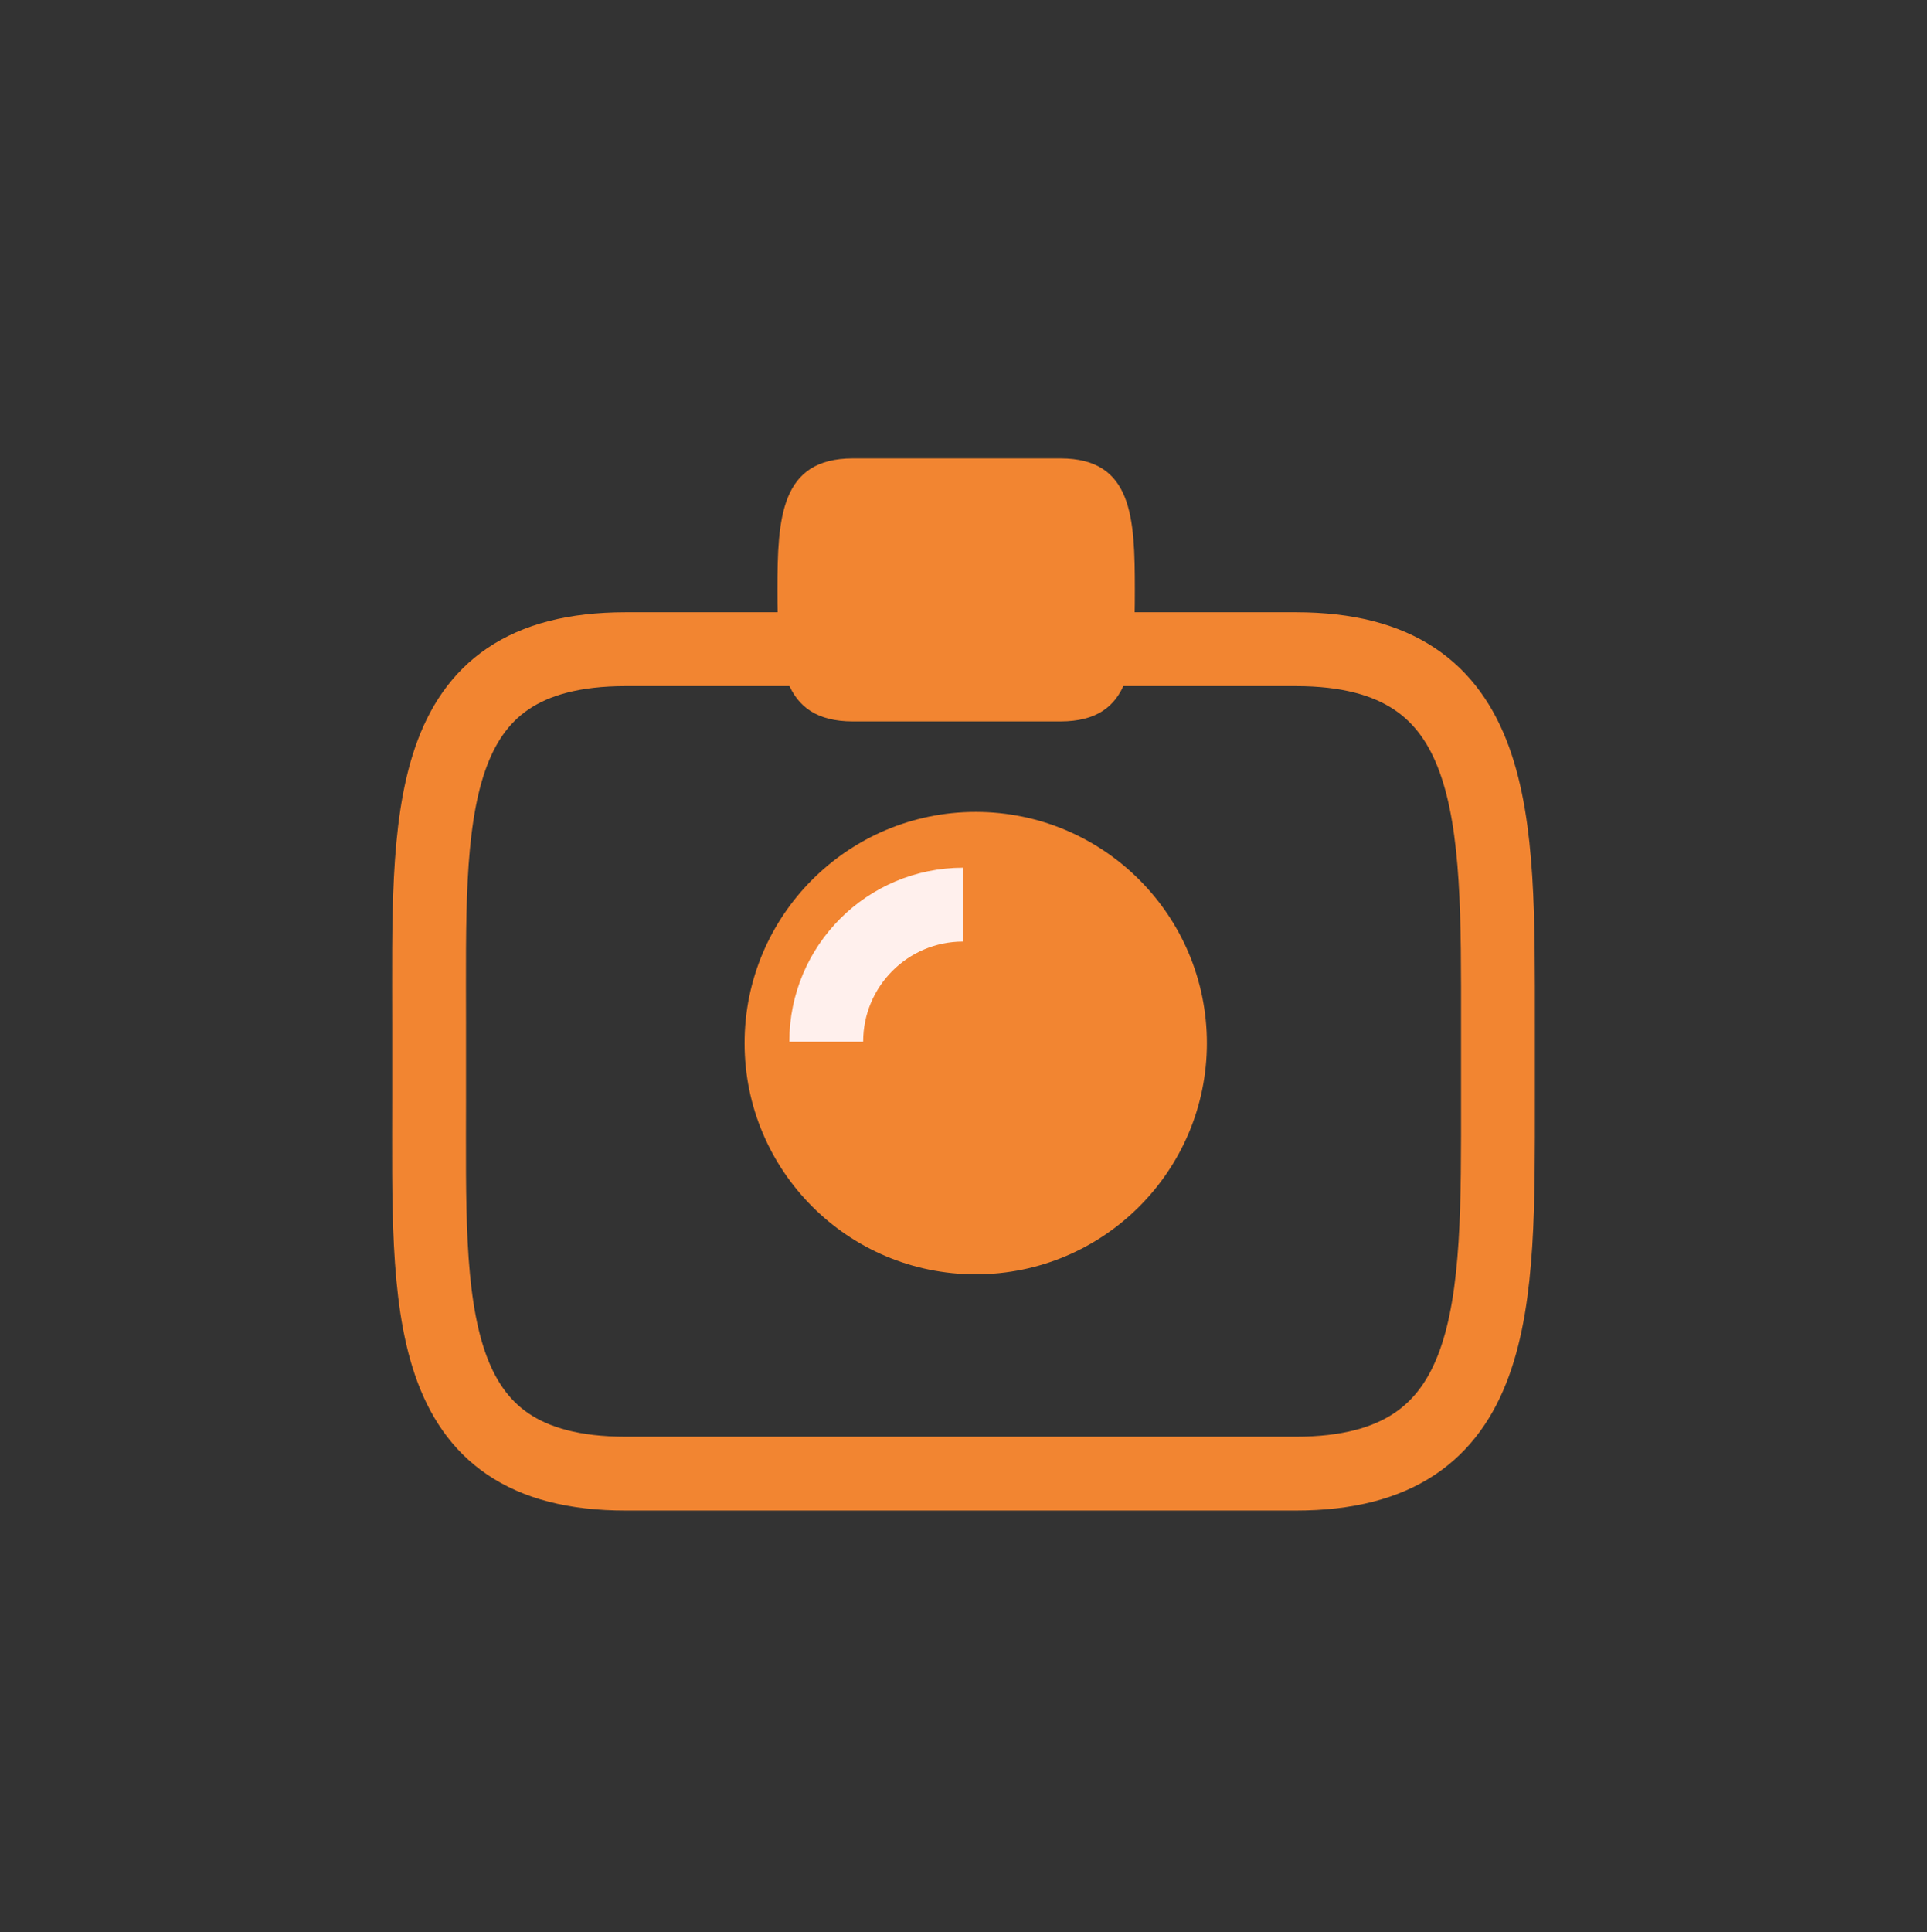 <svg xmlns="http://www.w3.org/2000/svg" xmlns:xlink="http://www.w3.org/1999/xlink" version="1.1" width="339.293pt" height="340.113pt" viewBox="0 0 339.293 340.113">
<rect x="0" y="0" width="339.293" height="340.113" fill="#333333" stroke="none"/>
<defs>
<clipPath id="clip_20">
<path transform="matrix(1,0,0,-1,0,340.113)" d="M0 340.113H339.293V0H0Z"/>
</clipPath>
</defs>
<g id="layer_1" data-name="Layer 1">
<g clip-path="url(#clip_20)">
<path transform="matrix(1,0,0,-1,228.158,259.416)" stroke-width="13" stroke-linecap="butt" stroke-miterlimit="10" stroke-linejoin="miter" fill="none" stroke="#f28531" d="M0 0H-117.989C-154.329 0-152.606 29.733-152.606 66.071V79.062C-152.606 115.402-154.329 145.135-117.989 145.135H0C36.34 145.135 35.595 115.402 35.595 79.062V66.071C35.591 29.732 36.336 0 0 0Z"/>
<path transform="matrix(1,0,0,-1,171.8,142.931)" d="M0 0C22.479 0 40.701-18.222 40.701-40.701 40.701-63.179 22.479-81.402 0-81.402-22.479-81.402-40.701-63.179-40.701-40.701-40.701-18.222-22.479 0 0 0" fill="#f28531"/>
<path transform="matrix(1,0,0,-1,145.48,183.352)" stroke-width="13" stroke-linecap="butt" stroke-miterlimit="10" stroke-linejoin="miter" fill="none" stroke="#fff0ed" d="M0 0C0 13.31 10.79 24.1 24.101 24.1"/>
<path transform="matrix(1,0,0,-1,186.709,126.997)" d="M0 0H-36.544C-49.275 0-49.825 10.418-49.825 23.15-49.825 35.883-49.275 46.3-36.544 46.3H0C12.732 46.3 13.106 35.883 13.106 23.15 13.106 10.418 12.732 0 0 0" fill="#f28531"/>
</g>
</g>
</svg>
